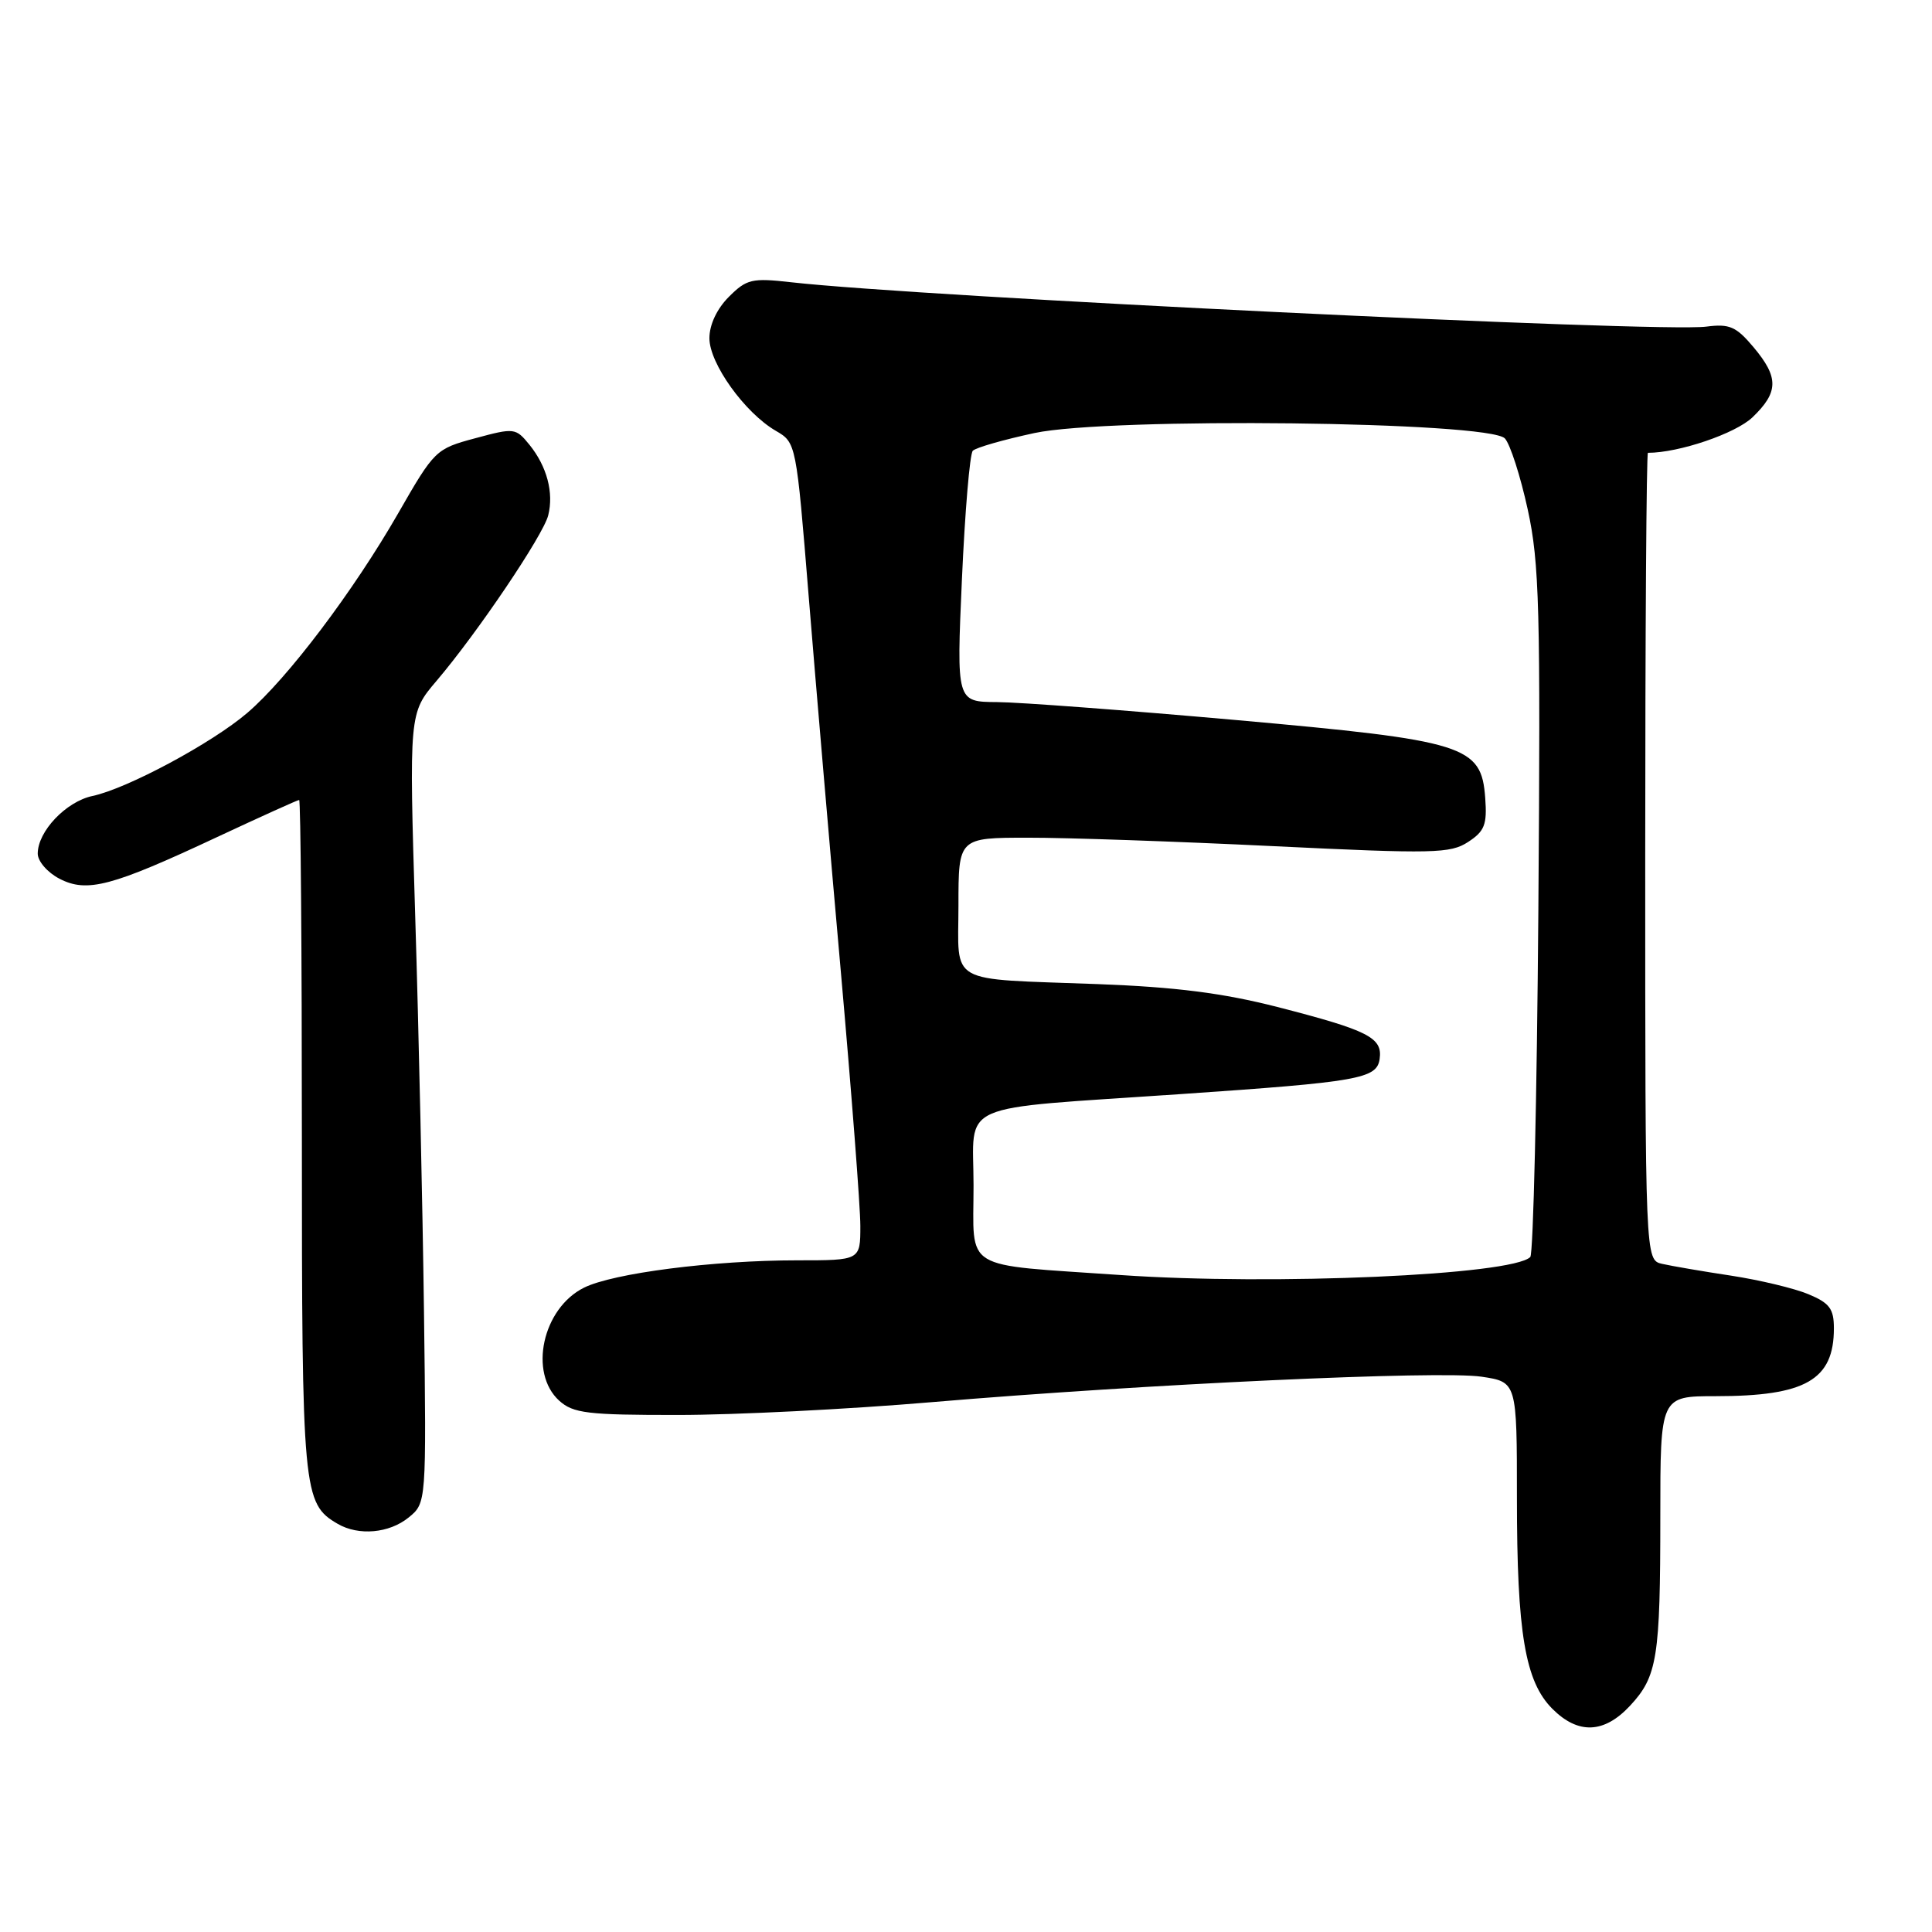 <?xml version="1.0" encoding="UTF-8" standalone="no"?>
<!DOCTYPE svg PUBLIC "-//W3C//DTD SVG 1.1//EN" "http://www.w3.org/Graphics/SVG/1.1/DTD/svg11.dtd" >
<svg xmlns="http://www.w3.org/2000/svg" xmlns:xlink="http://www.w3.org/1999/xlink" version="1.1" viewBox="0 0 256 256">
 <g >
 <path fill="currentColor"
d=" M 215.97 226.04 C 219.61 222.14 220.00 219.69 220.00 200.88 C 220.00 185.00 220.00 185.00 227.35 185.00 C 239.25 185.00 243.00 182.85 243.00 176.01 C 243.00 173.42 242.43 172.66 239.63 171.49 C 237.77 170.71 233.16 169.61 229.38 169.03 C 225.59 168.46 221.49 167.75 220.25 167.47 C 218.00 166.96 218.00 166.96 218.00 113.48 C 218.00 84.07 218.16 60.00 218.36 60.00 C 222.46 60.00 229.96 57.45 232.21 55.30 C 235.69 51.96 235.72 50.01 232.34 45.99 C 230.05 43.27 229.17 42.88 226.09 43.28 C 219.88 44.09 121.99 39.34 104.83 37.40 C 99.63 36.81 98.93 36.98 96.58 39.33 C 94.99 40.92 94.00 43.03 94.00 44.82 C 94.00 48.16 98.68 54.69 102.79 57.08 C 105.50 58.66 105.50 58.66 107.16 79.08 C 108.07 90.31 109.98 112.64 111.41 128.69 C 112.83 144.75 114.00 159.93 114.00 162.44 C 114.00 167.00 114.00 167.00 105.66 167.00 C 94.52 167.00 81.23 168.70 77.37 170.63 C 71.89 173.36 70.02 181.90 74.10 185.60 C 75.96 187.27 77.83 187.50 89.85 187.49 C 97.36 187.49 112.50 186.73 123.50 185.79 C 151.82 183.39 190.76 181.59 196.31 182.42 C 201.00 183.12 201.00 183.12 201.00 198.51 C 201.00 216.37 202.08 222.81 205.70 226.43 C 209.11 229.84 212.54 229.71 215.97 226.04 Z  M 54.14 201.08 C 56.50 199.16 56.50 199.16 56.18 173.83 C 56.00 159.90 55.48 136.35 55.02 121.50 C 54.20 94.50 54.20 94.50 57.85 90.21 C 63.24 83.88 71.98 70.93 72.64 68.29 C 73.40 65.28 72.47 61.80 70.16 58.94 C 68.33 56.69 68.15 56.67 62.97 58.07 C 57.74 59.47 57.56 59.65 52.77 68.00 C 46.82 78.36 38.10 89.90 32.77 94.46 C 28.10 98.46 16.85 104.50 12.26 105.47 C 8.75 106.21 5.00 110.16 5.00 113.11 C 5.00 114.12 6.29 115.61 7.87 116.43 C 11.53 118.33 14.78 117.47 28.78 110.91 C 34.56 108.21 39.44 106.00 39.64 106.00 C 39.84 106.00 40.00 126.05 40.00 150.55 C 40.00 197.78 40.13 199.23 44.75 201.92 C 47.52 203.53 51.57 203.17 54.14 201.08 Z  M 148.50 168.95 C 127.19 167.47 129.00 168.58 129.00 157.08 C 129.00 145.80 126.18 147.05 156.50 144.97 C 180.05 143.36 182.44 142.94 182.81 140.32 C 183.21 137.49 181.35 136.54 169.26 133.43 C 162.07 131.59 155.82 130.79 145.50 130.40 C 125.25 129.64 127.00 130.63 127.00 119.98 C 127.00 111.00 127.00 111.00 136.25 111.00 C 141.34 110.99 155.96 111.50 168.74 112.12 C 189.99 113.15 192.19 113.10 194.54 111.56 C 196.72 110.14 197.06 109.26 196.80 105.74 C 196.29 98.77 194.25 98.13 163.69 95.40 C 149.28 94.12 135.08 93.05 132.12 93.03 C 126.74 93.00 126.74 93.00 127.46 76.75 C 127.86 67.81 128.50 60.16 128.90 59.73 C 129.30 59.31 132.98 58.26 137.07 57.38 C 147.02 55.26 197.34 55.84 199.41 58.10 C 200.11 58.87 201.47 63.10 202.43 67.50 C 203.98 74.60 204.14 80.58 203.84 120.67 C 203.65 145.51 203.17 166.16 202.77 166.56 C 200.37 168.96 168.69 170.35 148.50 168.95 Z "/>
</g>
</svg>